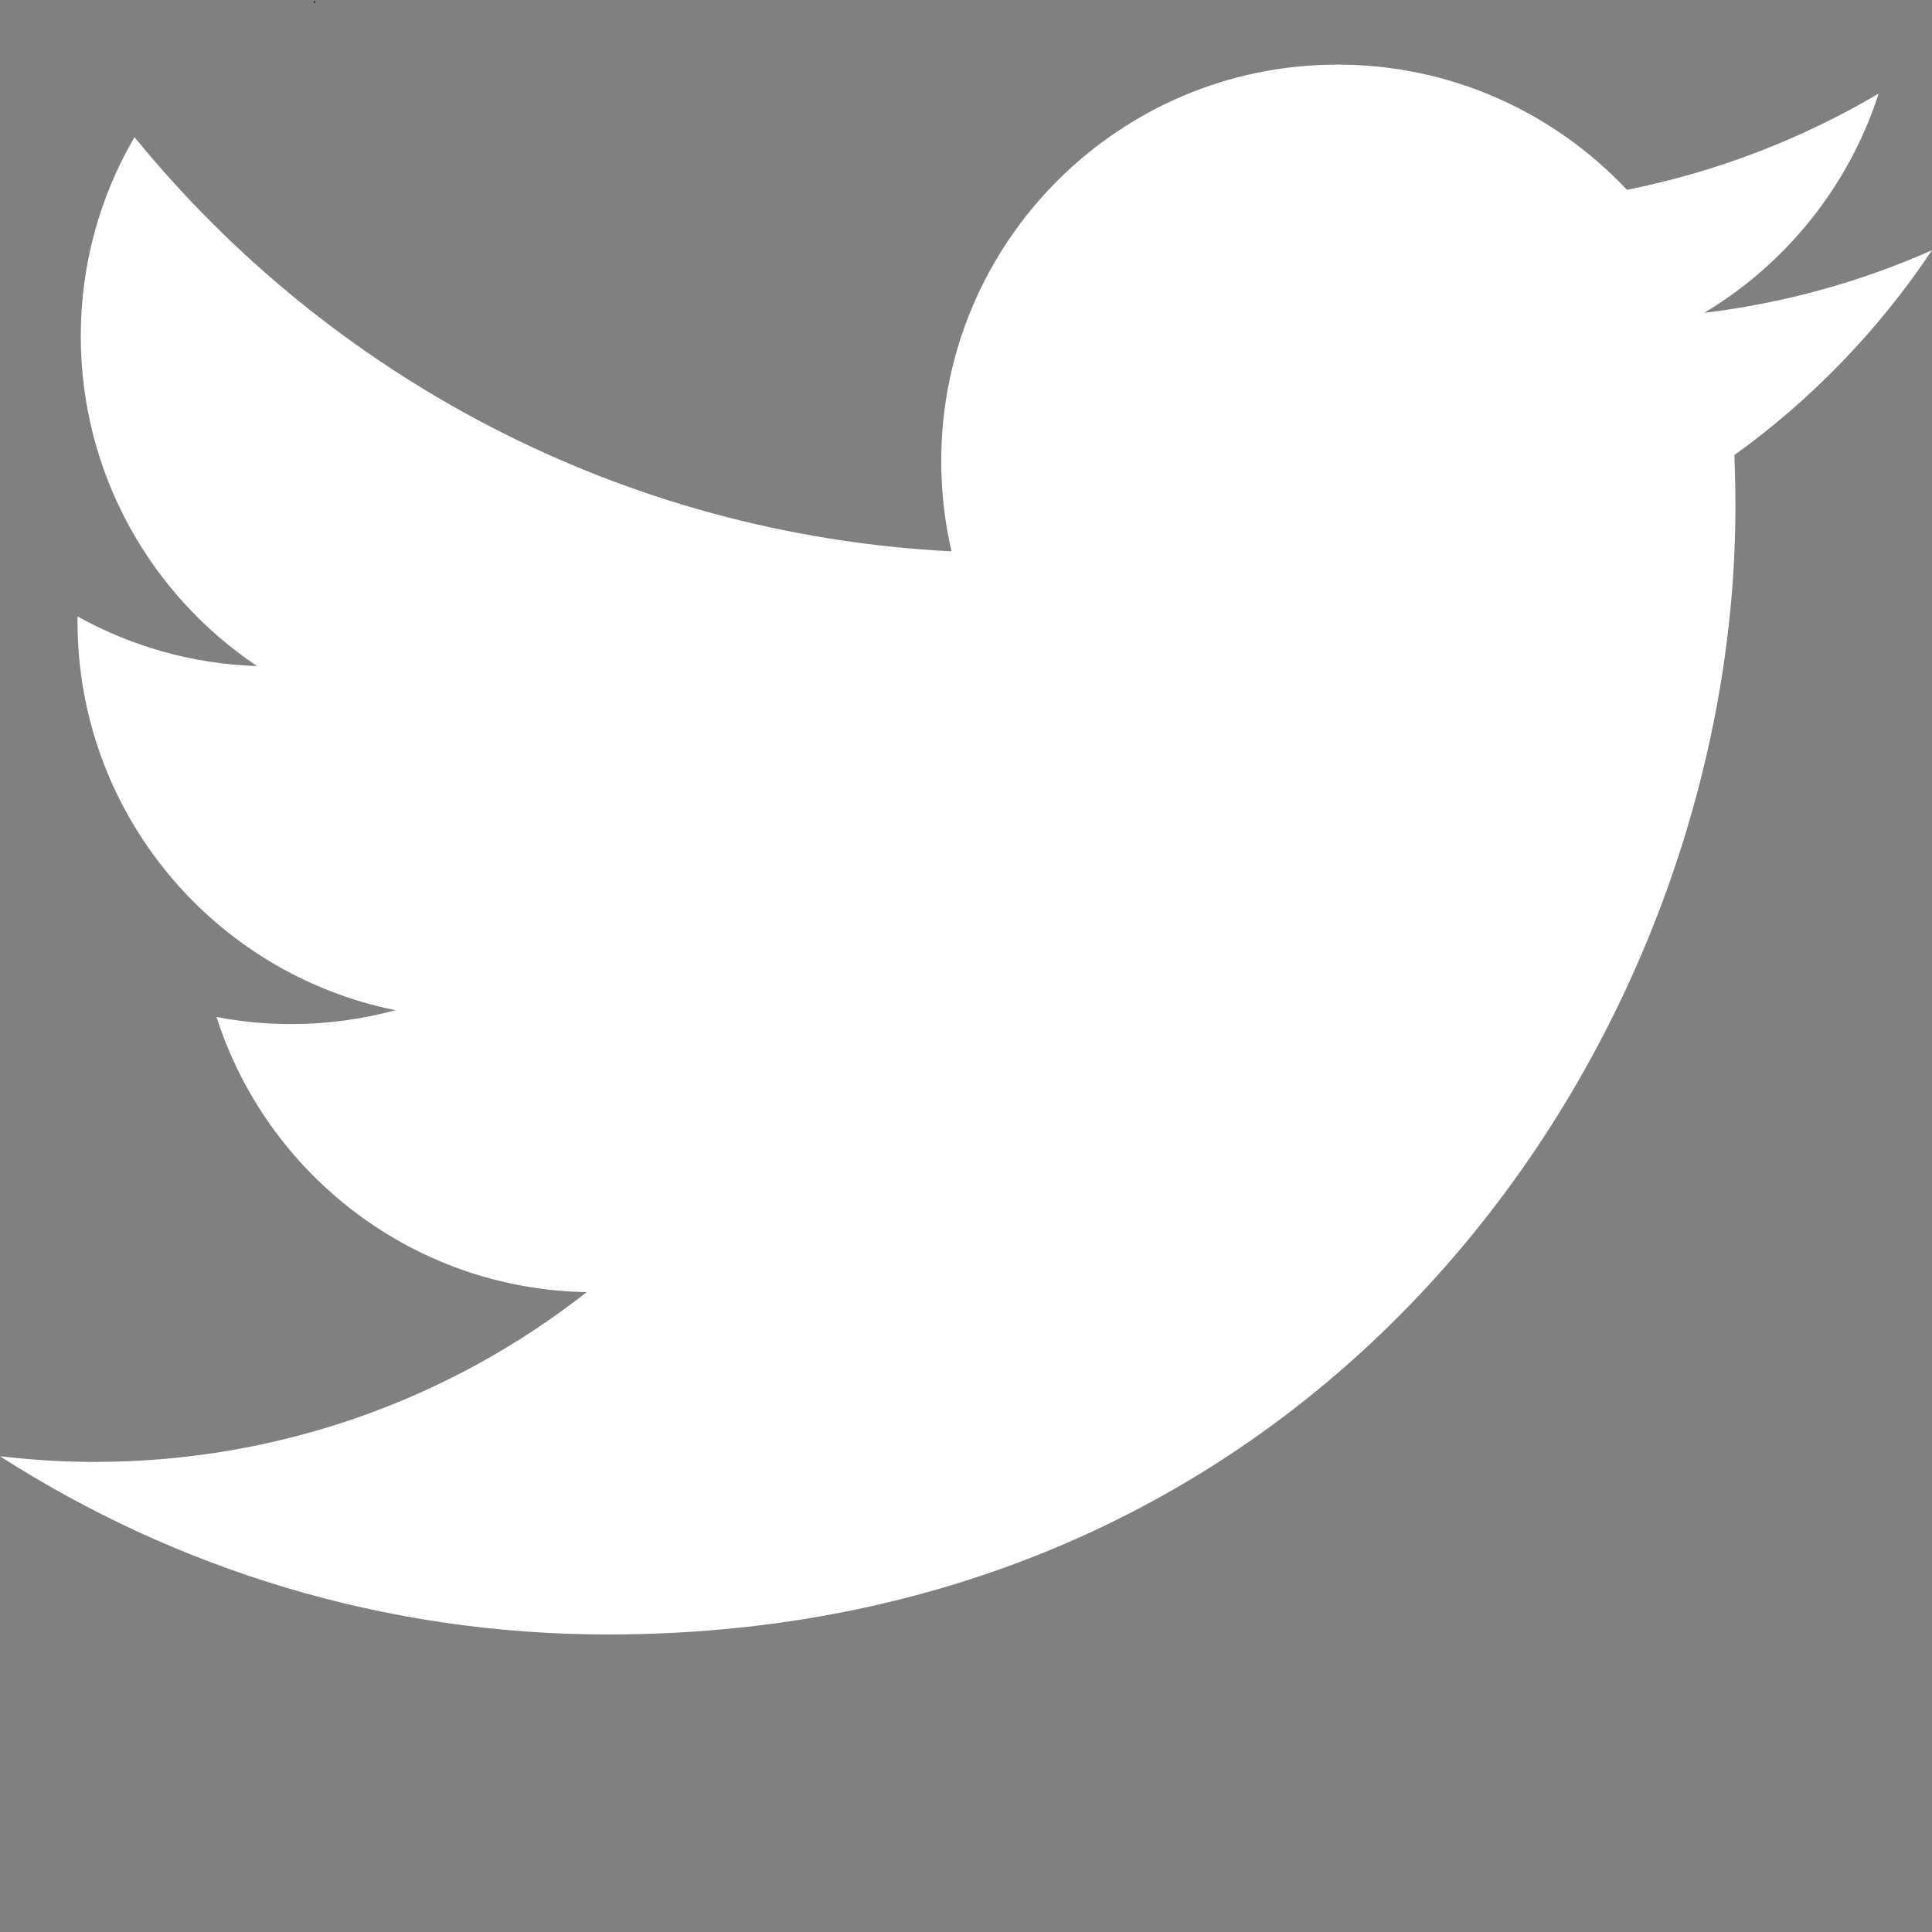 <?xml version="1.0" encoding="utf-8"?>
<!-- Generator: Adobe Illustrator 16.0.0, SVG Export Plug-In . SVG Version: 6.00 Build 0)  -->
<!DOCTYPE svg PUBLIC "-//W3C//DTD SVG 1.1//EN" "http://www.w3.org/Graphics/SVG/1.1/DTD/svg11.dtd">
<svg version="1.1" id="Layer_1" xmlns="http://www.w3.org/2000/svg" xmlns:xlink="http://www.w3.org/1999/xlink" x="0px" y="0px"
	 width="16px" height="16px" viewBox="0 0 16 16" enable-background="new 0 0 16 16" xml:space="preserve">
<rect x="0" y="0" width="16" height="16" fill="#808080" stroke="none"/>
<path d="M2.609,0.023V0C2.605,0.011,2.6,0.018,2.596,0.023H2.609z"/>
<path id="twitter_1_" fill="#FFFFFF" d="M16,2.072c-0.589,0.262-1.223,0.438-1.887,0.519c0.679-0.406,1.199-1.052,1.445-1.816
	c-0.637,0.376-1.338,0.648-2.084,0.797c-0.602-0.639-1.453-1.037-2.397-1.037c-1.812,0-3.282,1.471-3.282,3.283
	c0,0.256,0.029,0.508,0.085,0.748c-2.728-0.139-5.147-1.444-6.766-3.43C0.831,1.618,0.669,2.183,0.669,2.783
	c0,1.14,0.58,2.144,1.46,2.733C1.591,5.499,1.085,5.351,0.642,5.105c0,0.014,0,0.026,0,0.042c0,1.591,1.132,2.917,2.633,3.219
	C3,8.441,2.71,8.481,2.411,8.481c-0.211,0-0.417-0.02-0.618-0.059c0.417,1.305,1.63,2.254,3.066,2.279
	c-1.123,0.881-2.539,1.406-4.076,1.406c-0.265,0-0.526-0.017-0.783-0.047c1.453,0.932,3.178,1.476,5.032,1.476
	c6.038,0,9.34-5.002,9.34-9.341c0-0.143-0.003-0.284-0.009-0.426C15.004,3.308,15.561,2.73,16,2.072z"/>
</svg>
